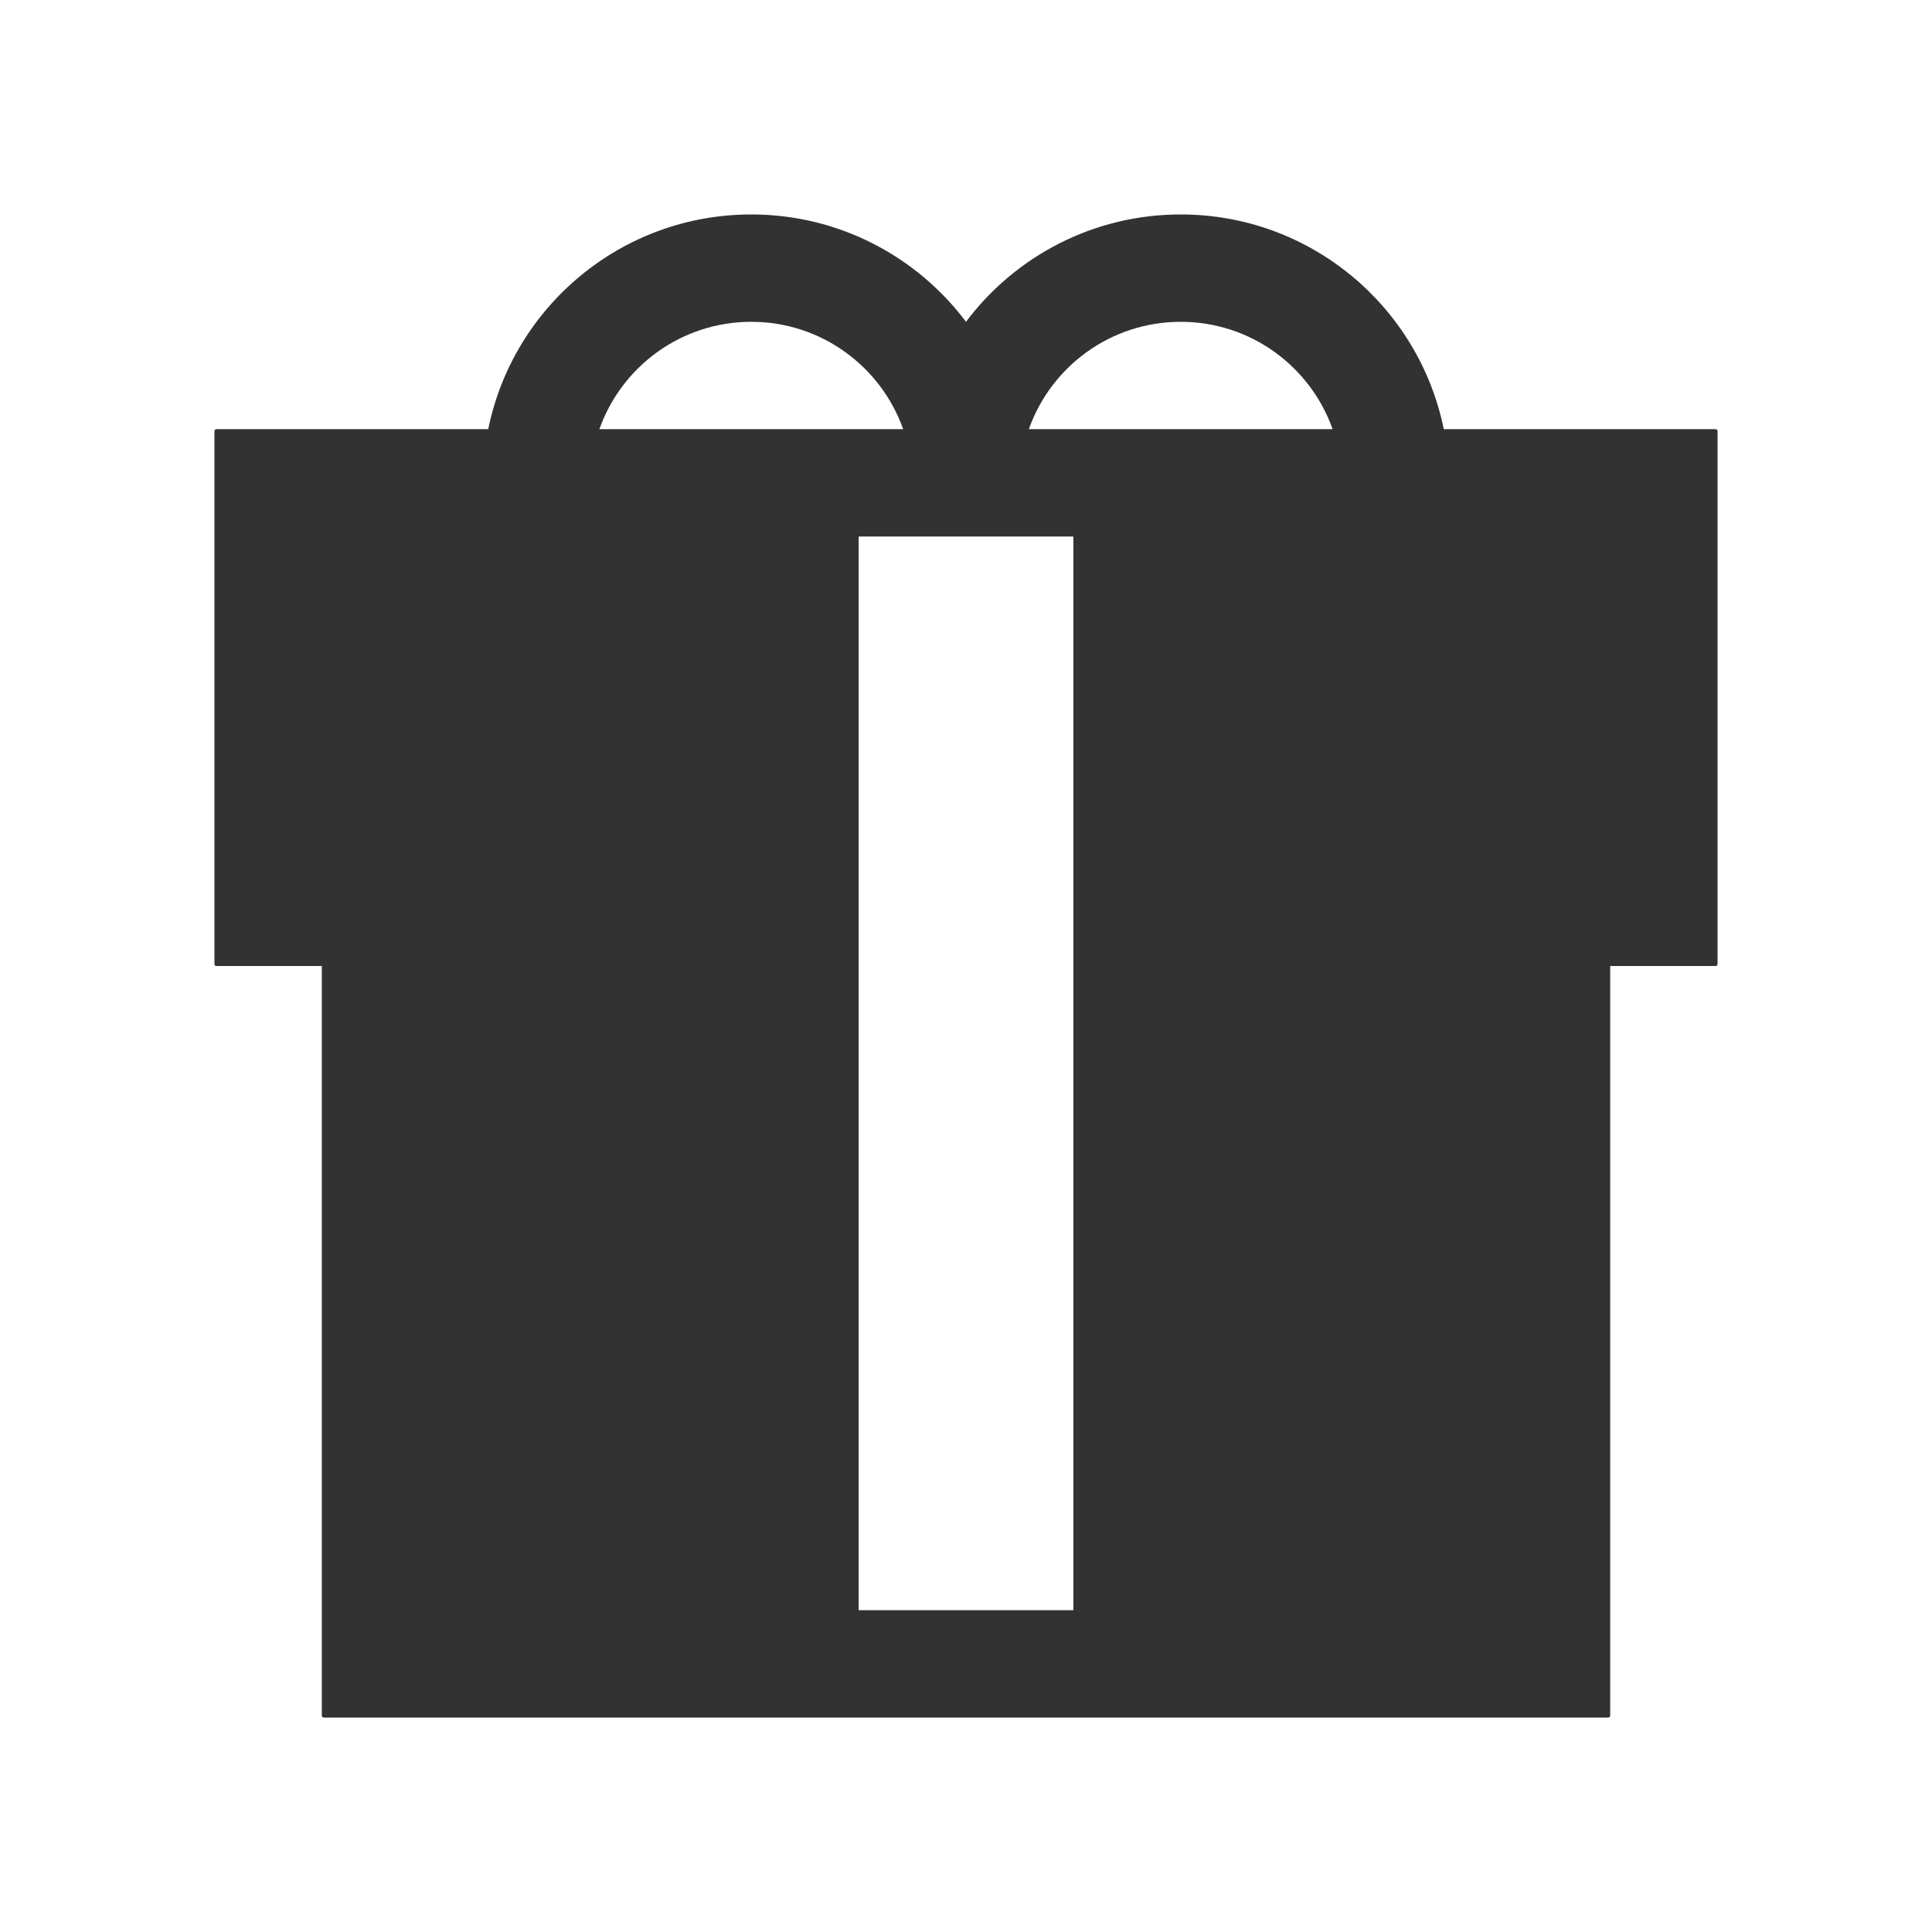 <?xml version="1.0" encoding="UTF-8"?>
<svg width="1000px" height="1000px" viewBox="0 0 1000 1000" version="1.1" xmlns="http://www.w3.org/2000/svg" xmlns:xlink="http://www.w3.org/1999/xlink">
    <!-- Generator: sketchtool 52.4 (67378) - http://www.bohemiancoding.com/sketch -->
    <title>gift</title>
    <desc>Created with sketchtool.</desc>
    <g id="新版图标" stroke="none" stroke-width="1" fill="none" fill-rule="evenodd">
        <g id="gift" fill="#323233">
            <g id="圆角-送礼-面">
                <g id="Group-2" transform="translate(111, 111)">
                    <path d="M356.471,111.143 C345.028,78.767 314.151,55.571 277.857,55.571 C241.563,55.571 210.686,78.767 199.243,111.143 L356.471,111.143 Z M141.708,111.143 C154.58,47.729 210.645,0 277.857,0 C323.303,0 363.653,21.821 389,55.558 C414.347,21.821 454.697,0 500.143,0 C567.355,0 623.42,47.729 636.292,111.143 L777,111.143 C777.552,111.143 778,111.591 778,112.143 L778,388 C778,388.552 777.552,389 777,389 L722.429,389 L722.429,777 C722.429,777.552 721.981,778 721.429,778 L56.571,778 C56.019,778 55.571,777.552 55.571,777 L55.571,389 L1,389 C0.448,389 -6.76353751e-17,388.552 0,388 L0,112.143 C3.14613887e-14,111.591 0.448,111.143 1,111.143 L141.708,111.143 Z M421.529,111.143 L578.757,111.143 C567.314,78.767 536.437,55.571 500.143,55.571 C463.849,55.571 432.972,78.767 421.529,111.143 Z M333.429,166.714 L333.429,722.429 L444.571,722.429 L444.571,166.714 L333.429,166.714 Z" id="Combined-Shape"></path>
                </g>
            </g>
        </g>
    </g>
</svg>